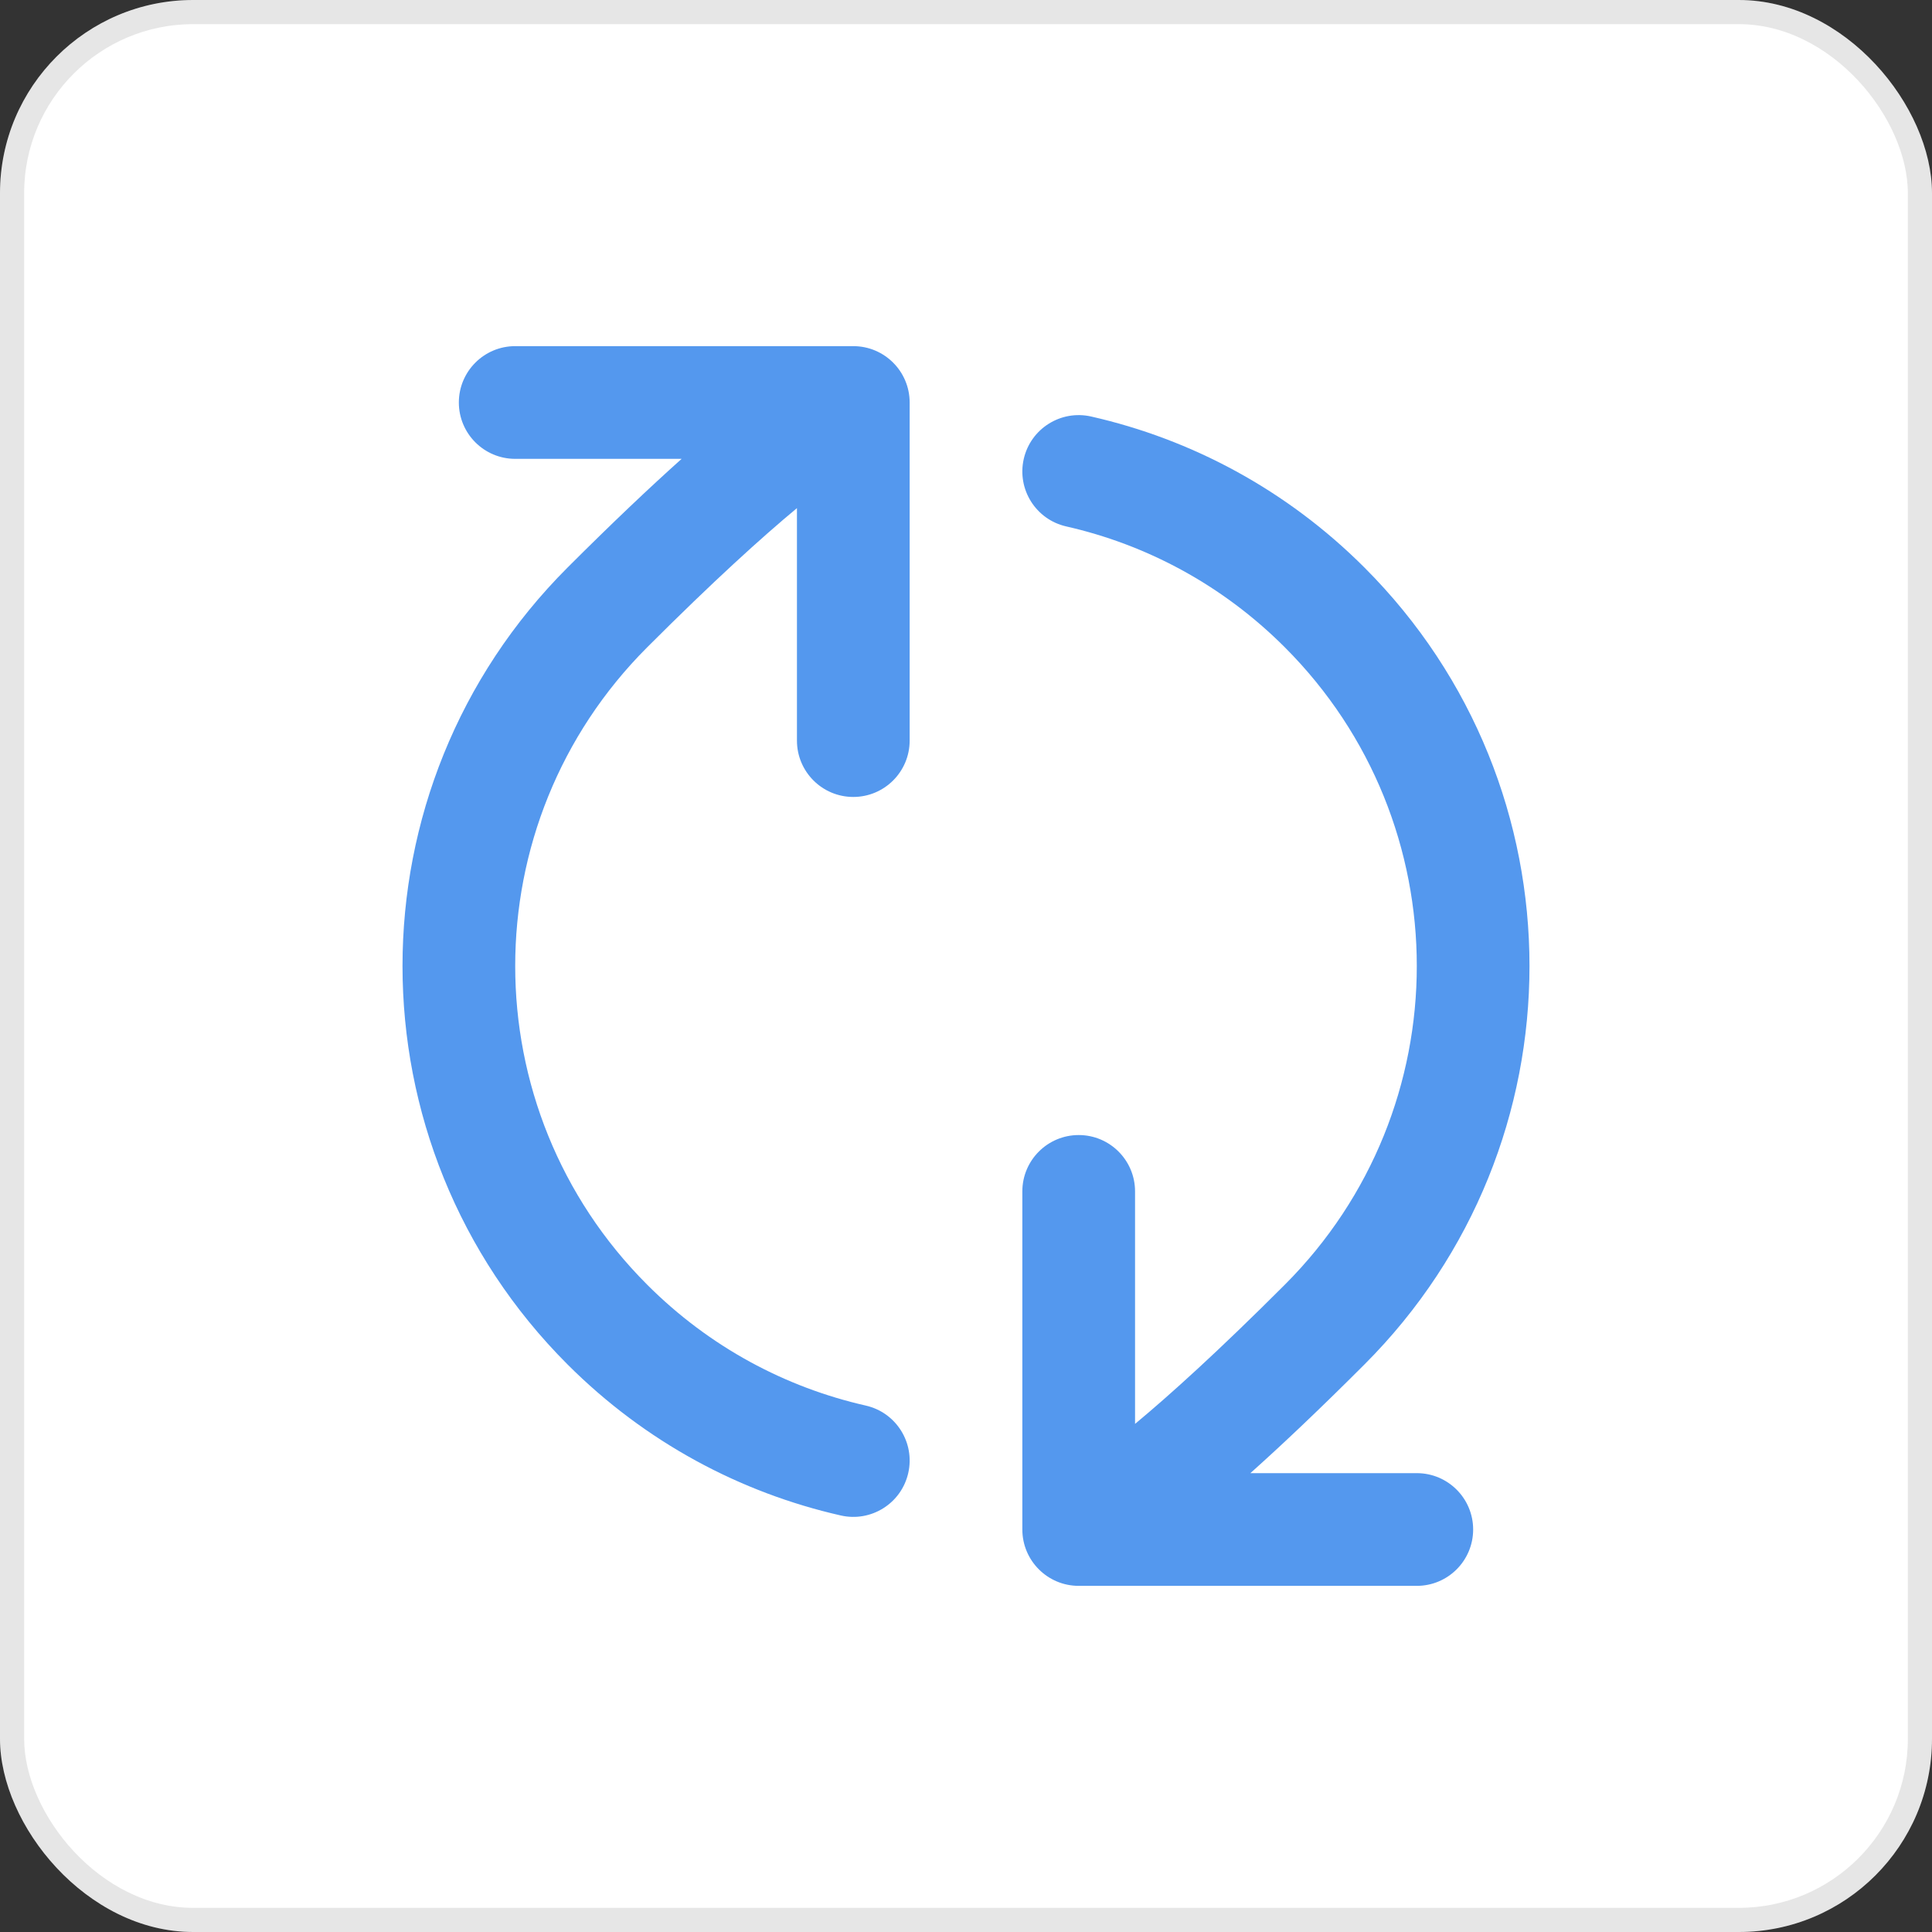 <svg width="80" height="80" viewBox="0 0 80 80" fill="none" xmlns="http://www.w3.org/2000/svg">
<rect x="0" y="0" width="80" height="80" fill="#333333" stroke="none"/>
<rect width="80" height="80" rx="8" fill="white"/>
<path d="M23.501 56.499C14.389 47.387 14.389 32.613 23.501 23.501C25.363 21.639 26.922 20.166 28.225 19L21.333 19C20.045 19 19 17.955 19 16.667C19 15.378 20.045 14.333 21.333 14.333L35.333 14.333C36.622 14.333 37.667 15.378 37.667 16.667V30.667C37.667 31.955 36.622 33 35.333 33C34.045 33 33 31.955 33 30.667L33 21.04C31.56 22.235 29.55 24.052 26.801 26.801C19.511 34.09 19.511 45.91 26.801 53.199C29.386 55.785 32.535 57.45 35.85 58.202C37.106 58.487 37.894 59.737 37.609 60.994C37.324 62.251 36.074 63.038 34.817 62.753C30.669 61.812 26.727 59.725 23.501 56.499Z" fill="#5498EE"/>
<path d="M44.15 21.798C42.894 21.513 42.106 20.263 42.391 19.006C42.676 17.749 43.926 16.962 45.183 17.247C49.331 18.188 53.273 20.275 56.499 23.501C65.611 32.613 65.611 47.387 56.499 56.499C54.638 58.361 53.079 59.834 51.775 61H58.667C59.955 61 61 62.045 61 63.333C61 64.622 59.955 65.667 58.667 65.667H44.667C43.378 65.667 42.333 64.622 42.333 63.333V49.333C42.333 48.045 43.378 47 44.667 47C45.955 47 47 48.045 47 49.333V58.96C48.438 57.766 50.449 55.95 53.199 53.199C60.489 45.91 60.489 34.09 53.199 26.801C50.614 24.215 47.465 22.55 44.15 21.798Z" fill="#5498EE"/>
<rect x="0.5" y="0.5" width="79" height="79" rx="7.5" stroke="black" stroke-opacity="0.1"/>
</svg>
